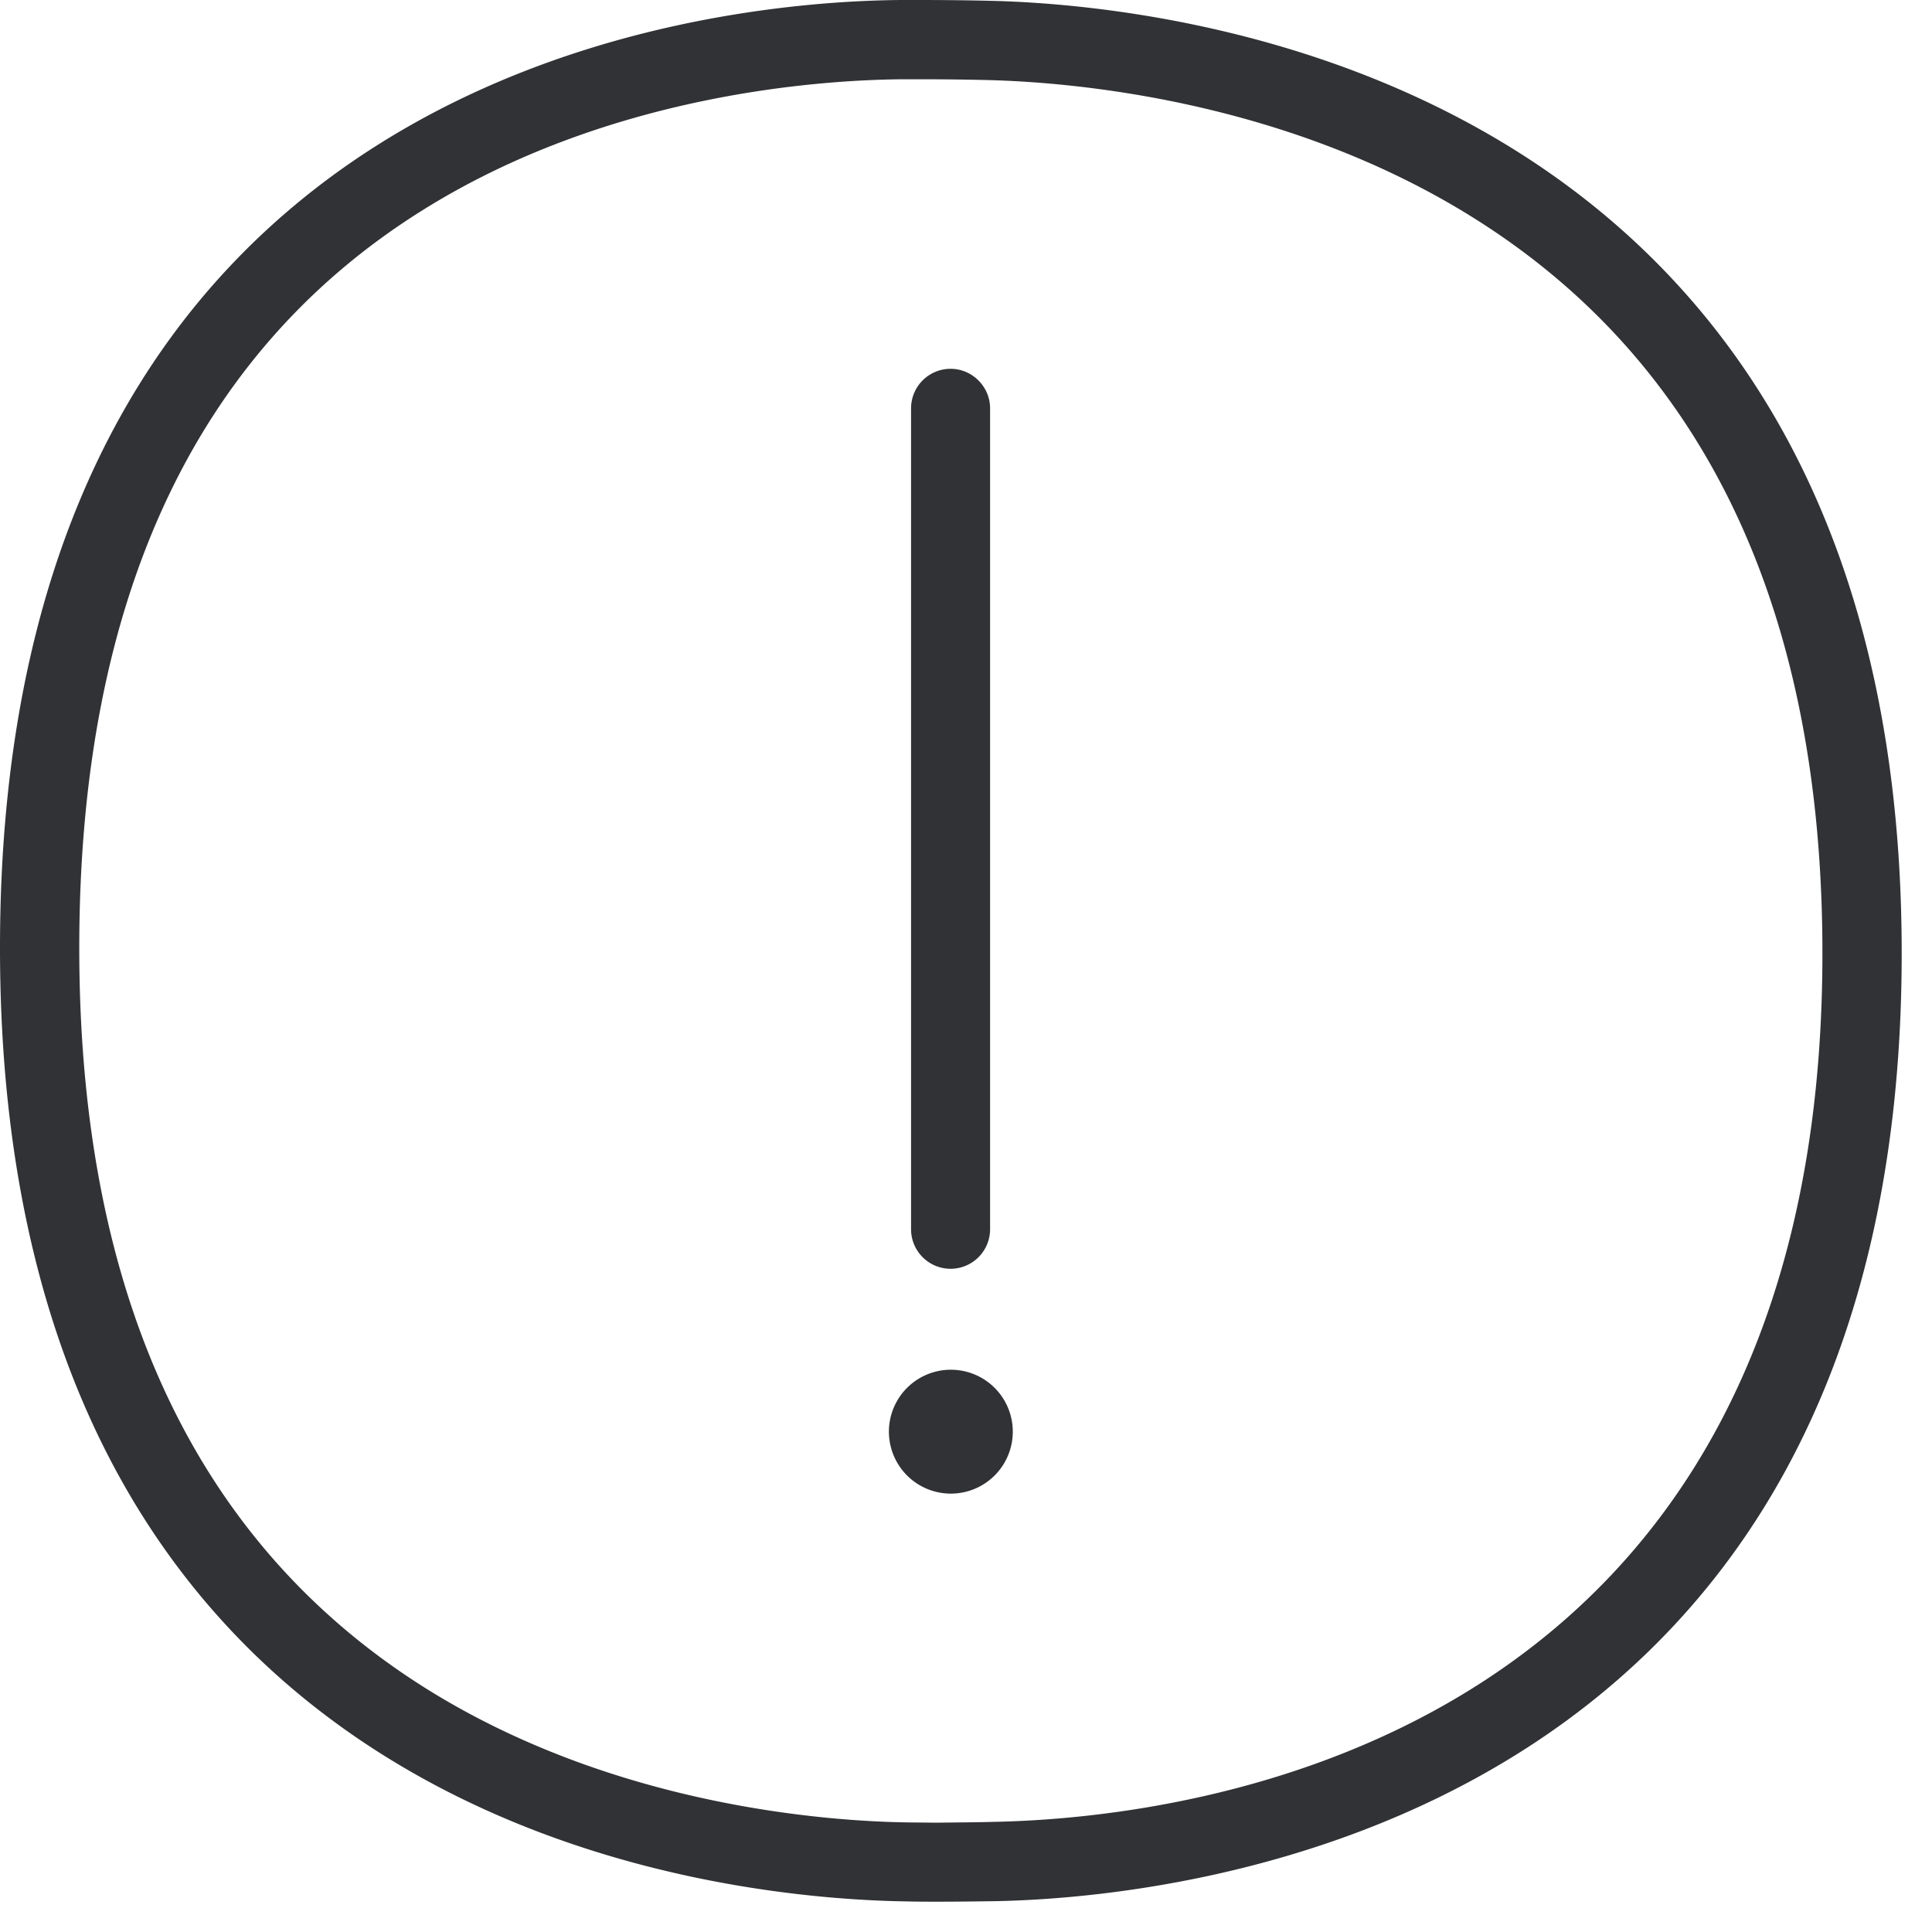 <svg width="64" height="64" xmlns="http://www.w3.org/2000/svg"><path d="M32.887 60.352c6.445-.117 27.483-2.546 27.483-28.773 0-11.357-3.881-19.55-11.545-24.354-6.257-3.926-13.32-4.5-16.072-4.572a94.456 94.456 0 00-2.313-.027h-.582c-2.734.027-9.753.493-15.92 4.375C6.427 11.724 2.626 19.935 2.626 31.399c0 11.483 3.846 19.711 11.429 24.498 6.22 3.917 13.293 4.437 16.045 4.473l.94.009c.646-.01 1.292-.01 1.847-.027zM32.816.027c6.167.143 30.18 2.581 30.18 31.552 0 29.033-24.04 31.292-30.055 31.4-.573.008-1.237.017-1.9.017-.332 0-.663 0-.986-.009C23.727 62.897 0 60.612 0 31.4 0 2.223 23.511.054 29.83 0h.61c.807 0 1.65.009 2.376.027zM31.489 42.03a1.31 1.31 0 01-1.309-1.308V13.526a1.31 1.31 0 011.31-1.309c.716 0 1.308.592 1.308 1.31v27.195a1.31 1.31 0 01-1.309 1.308zm.009 3.344a2.052 2.052 0 110 4.104 2.052 2.052 0 010-4.104z" fill="#313235" fill-rule="nonzero"/></svg>